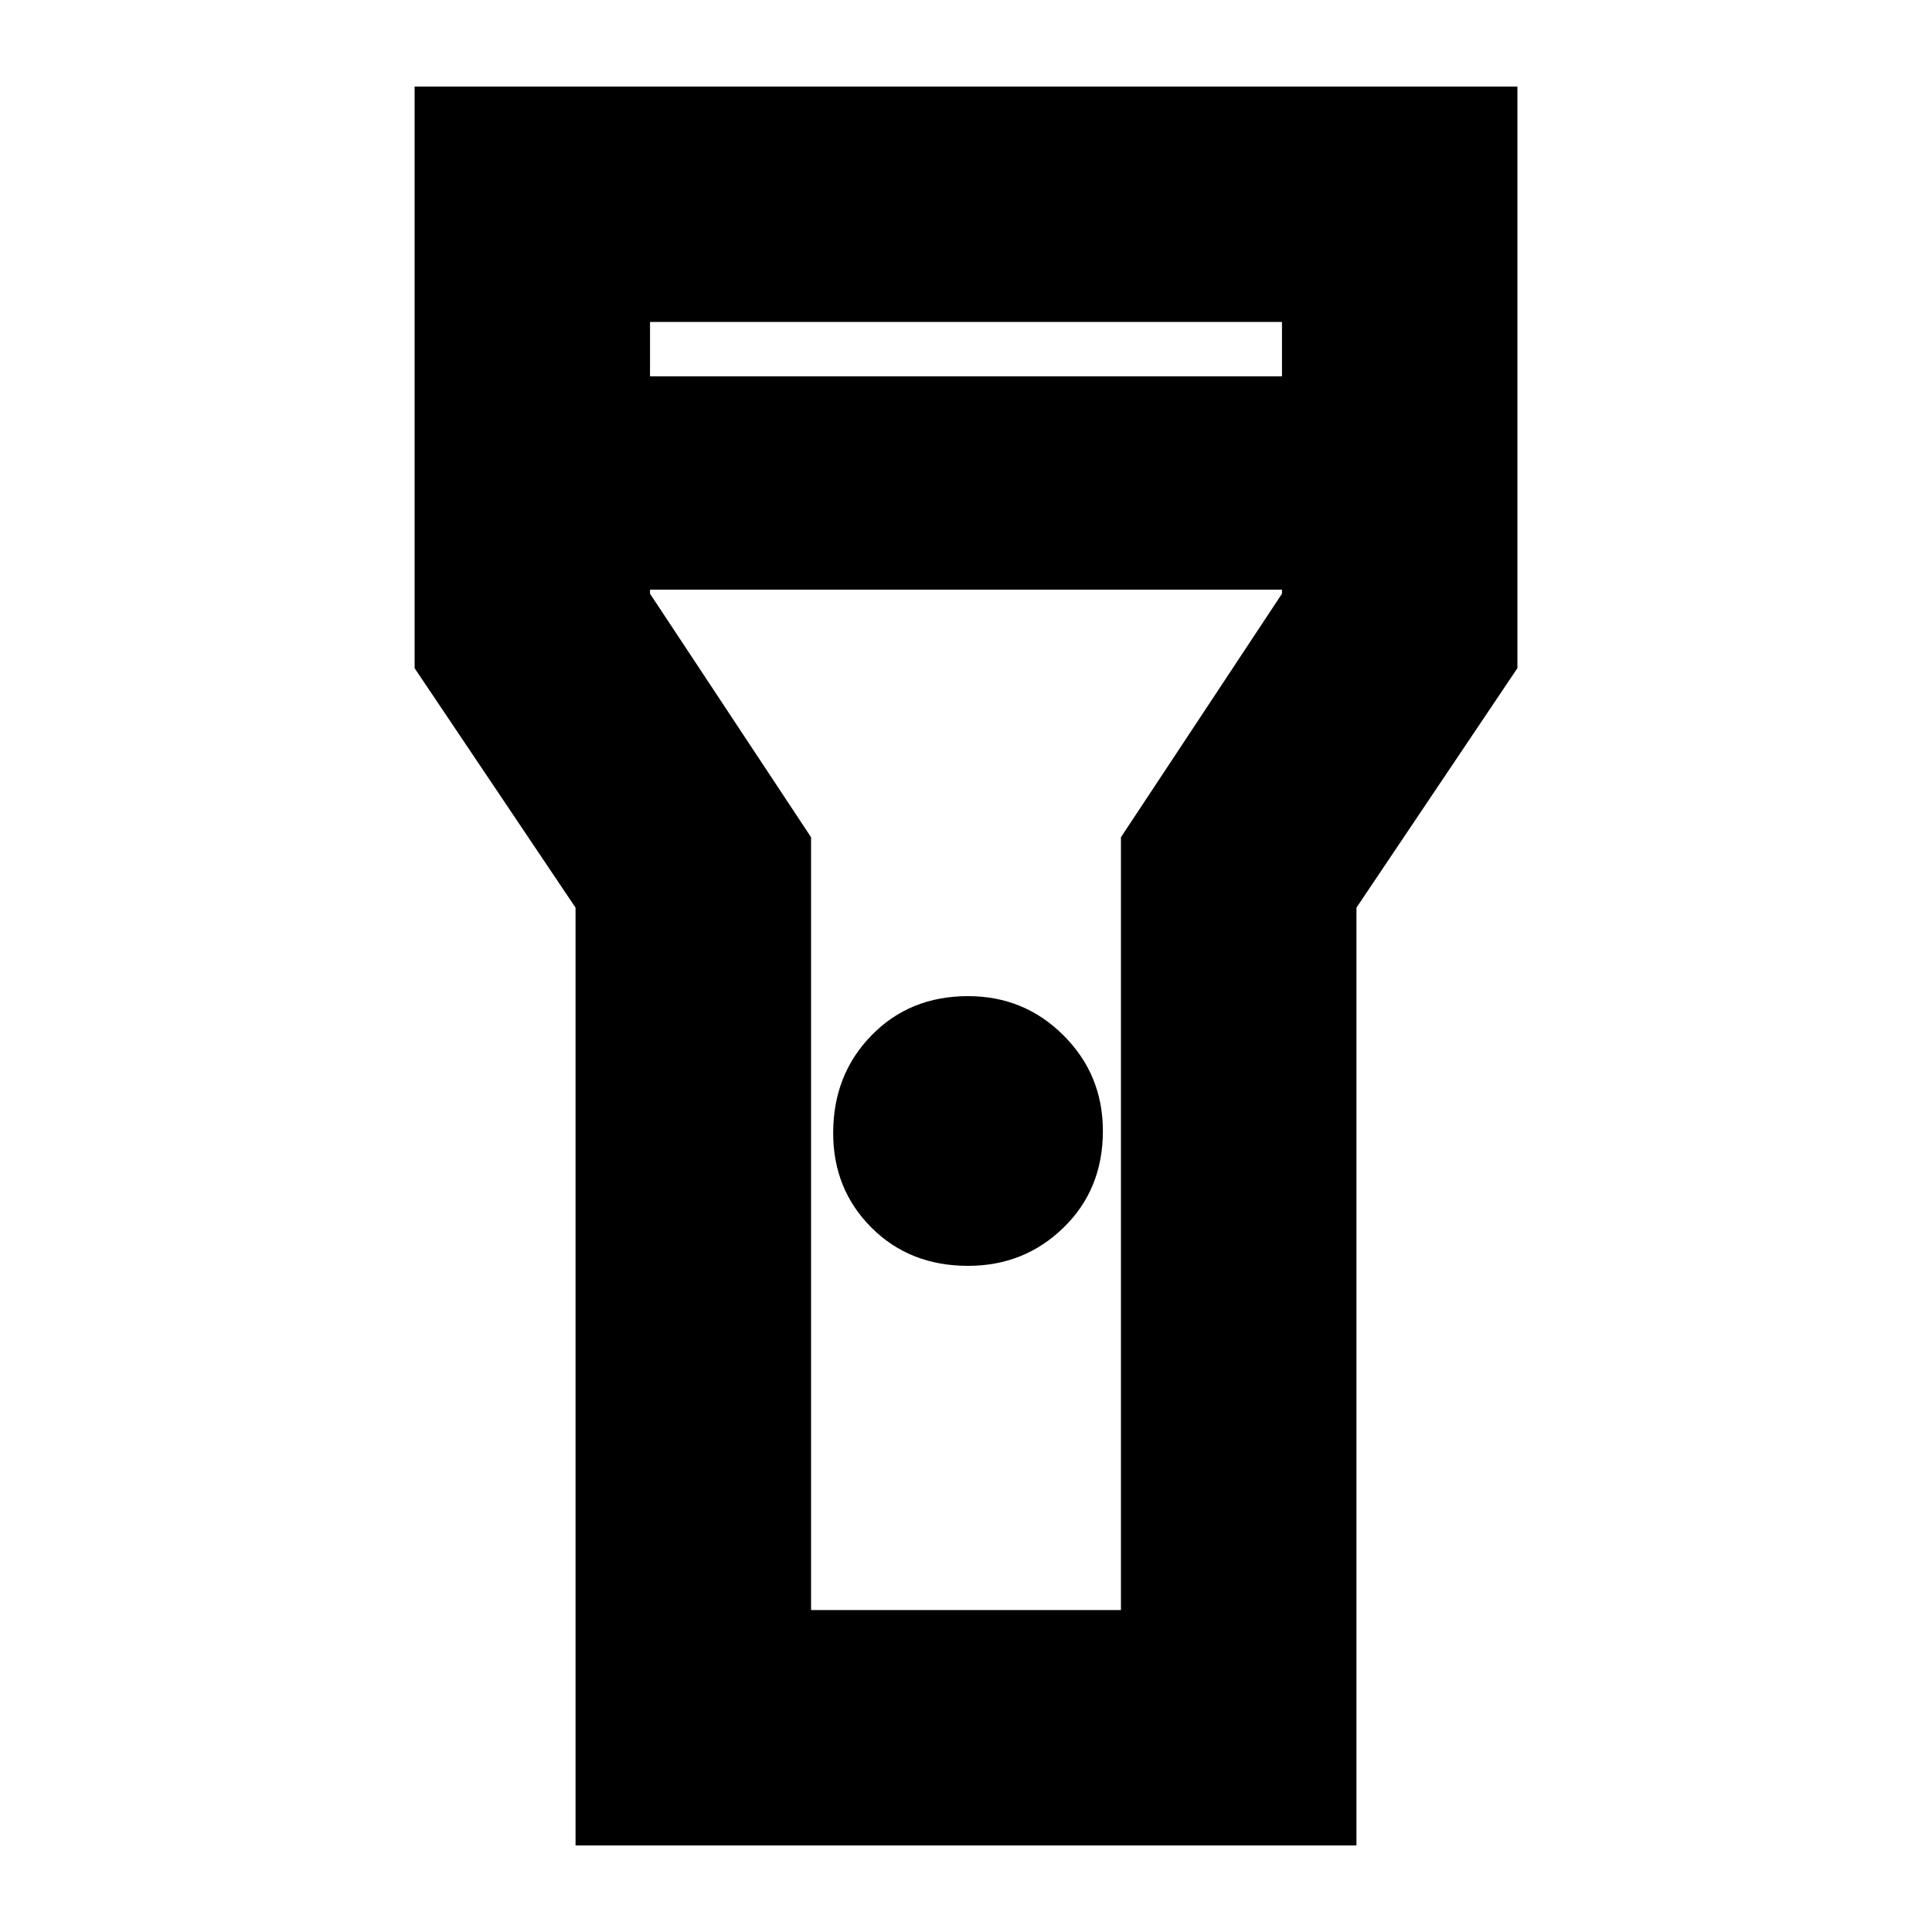 <svg xmlns="http://www.w3.org/2000/svg" height="20" width="20"><path d="M5.958 19.104V9.396L4.292 6.917V.896h11.416v6.021l-1.666 2.479v9.708Zm4.063-6q-.604 0-1-.396t-.396-.979q0-.604.396-1.01.396-.407 1-.407.583 0 .989.407.407.406.407.989 0 .604-.407 1-.406.396-.989.396ZM6.729 3.896h6.542v-.563H6.729Zm6.542 2.208H6.729v.042l1.667 2.521v8h3.208v-8l1.667-2.521ZM10 10Z"/></svg>